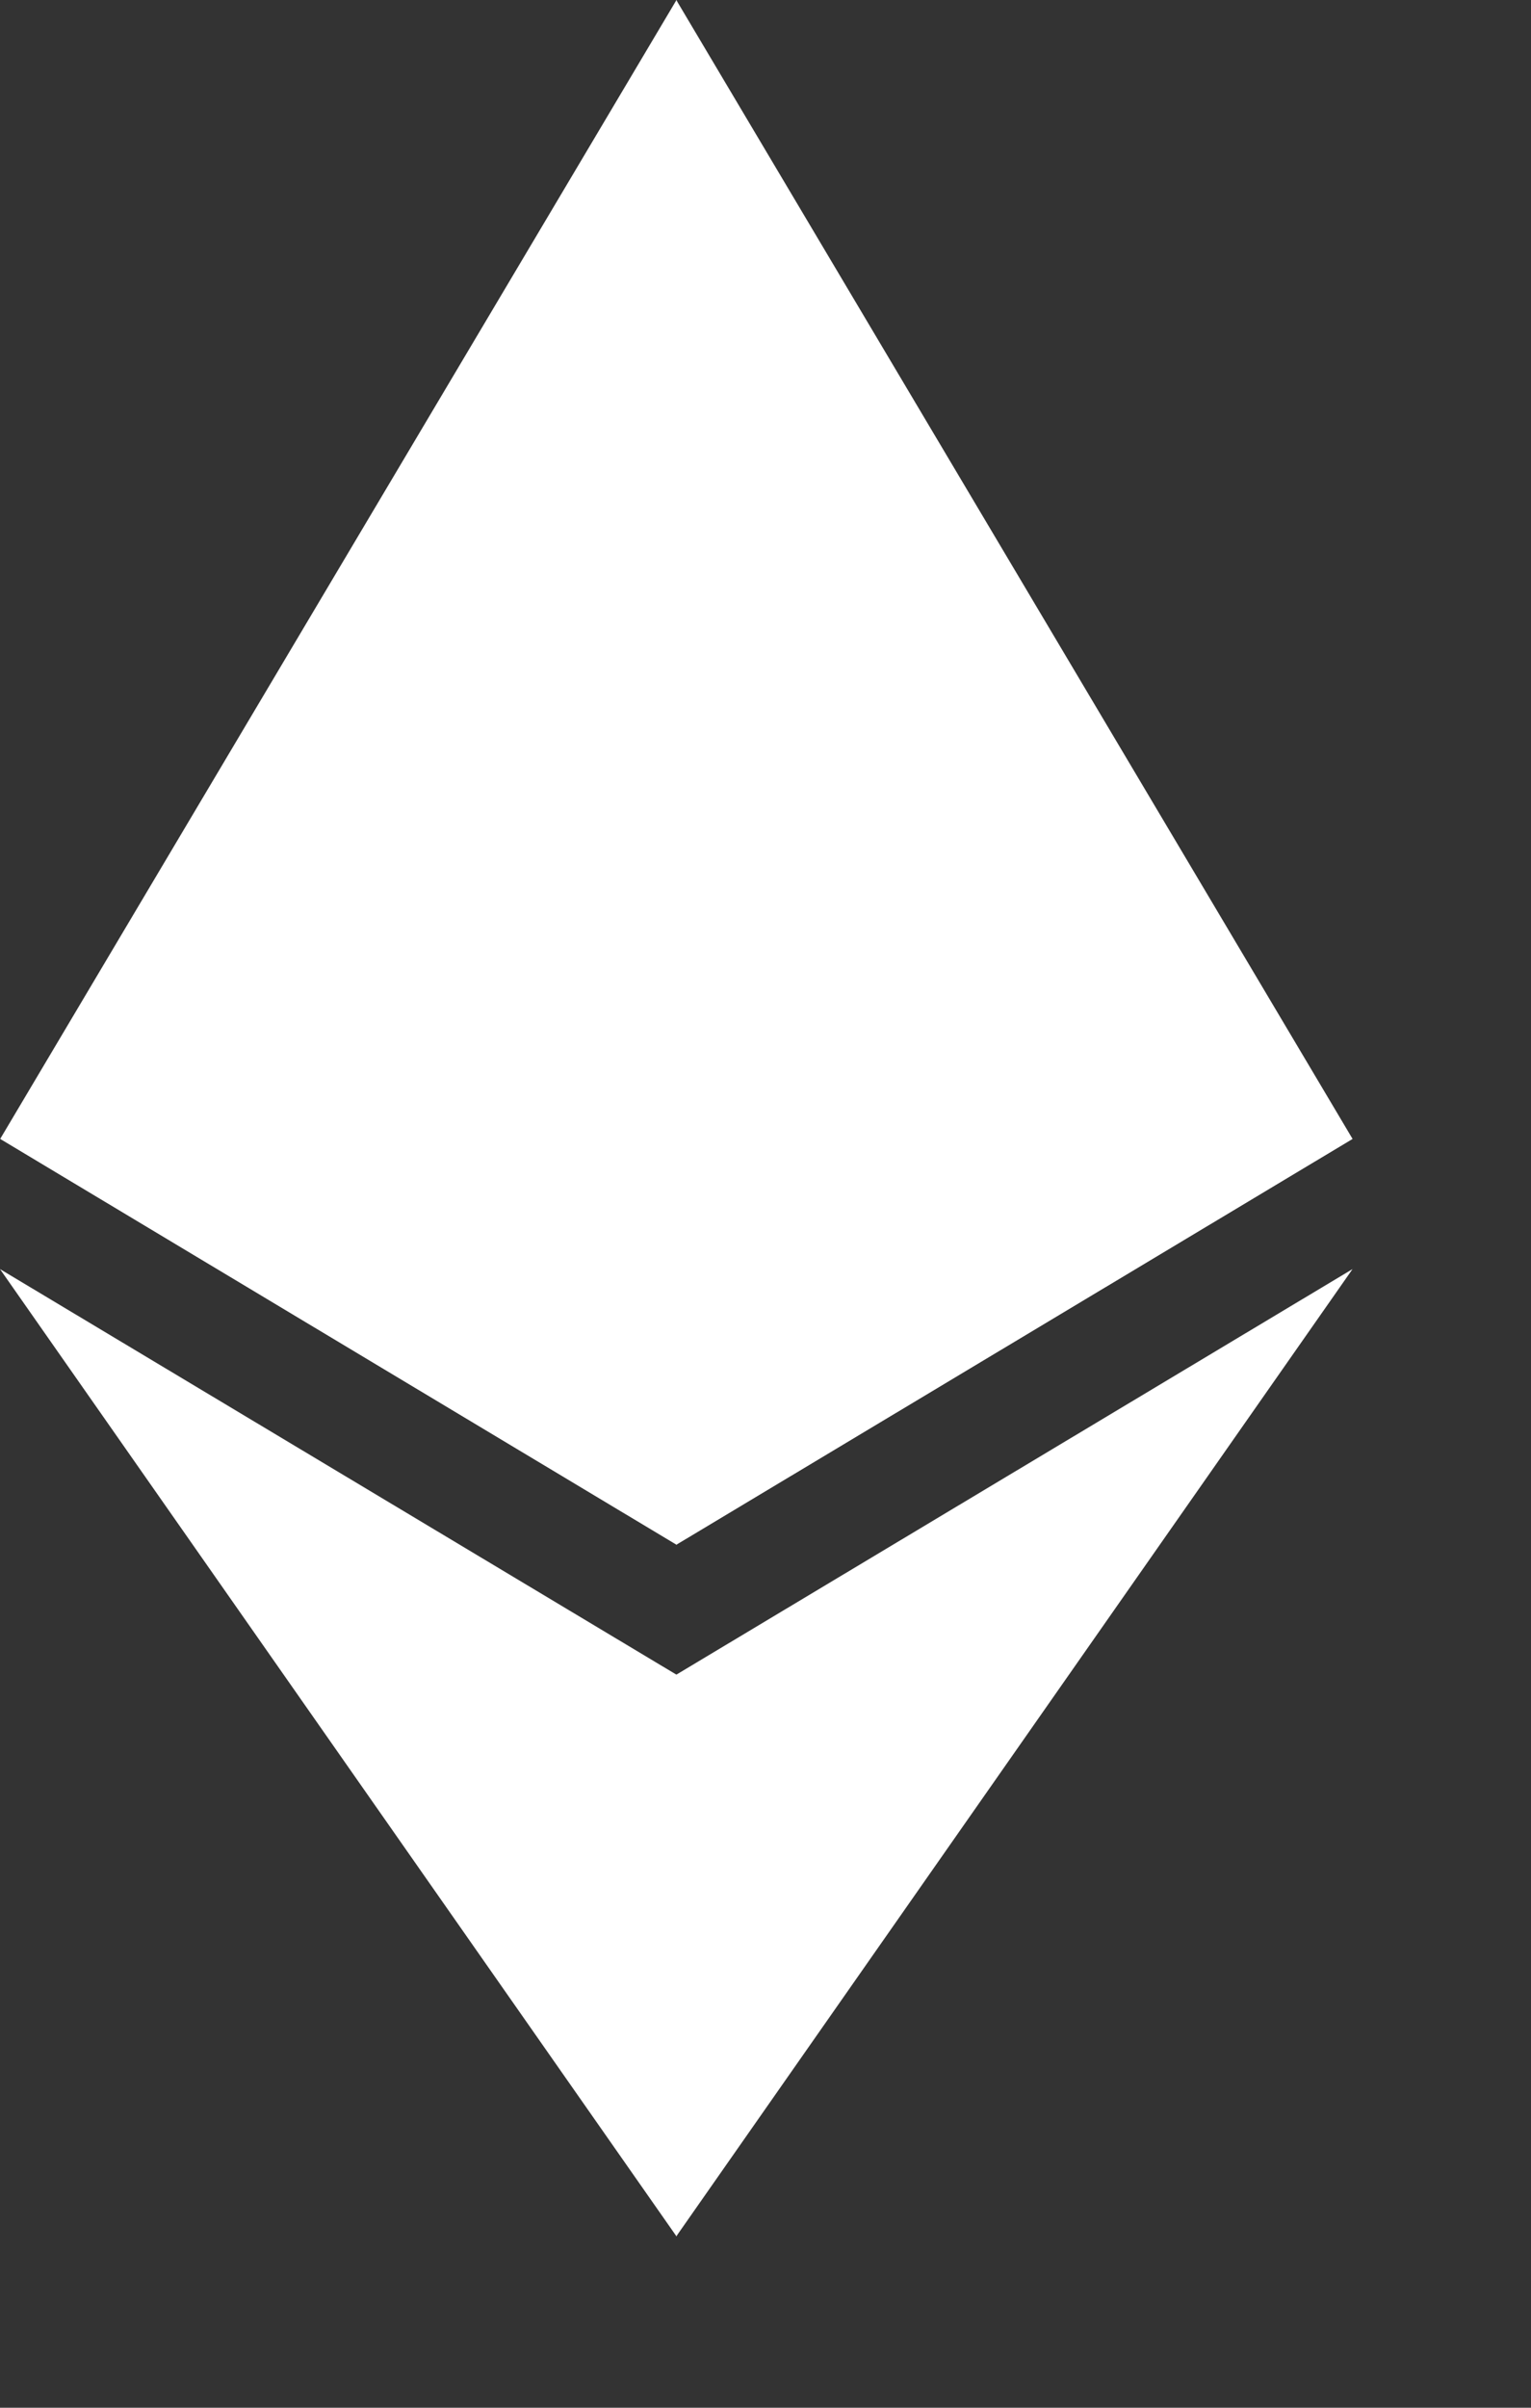 <svg width="7" height="11" viewBox="0 0 7 11" fill="none" xmlns="http://www.w3.org/2000/svg">
<rect x="0" y="0" width="7" height="11" fill="#333333" stroke="none"/>
<path d="M3.093 0L3.16 0.233V6.989L3.093 7.057L0.001 5.203L3.093 0Z" fill="white"/>
<path d="M3.092 0L6.184 5.203L3.092 7.057V3.778V0Z" fill="white"/>
<path d="M3.093 7.651L3.131 7.698V10.104L3.093 10.217L-0 5.798L3.093 7.651Z" fill="white"/>
<path d="M3.092 10.217V7.651L6.184 5.798L3.092 10.217Z" fill="white"/>
<path d="M3.094 7.057L0.003 5.204L3.094 3.778V7.057Z" fill="white"/>
<path d="M6.184 5.203L3.092 7.057V3.778L6.184 5.203Z" fill="white"/>
</svg>
